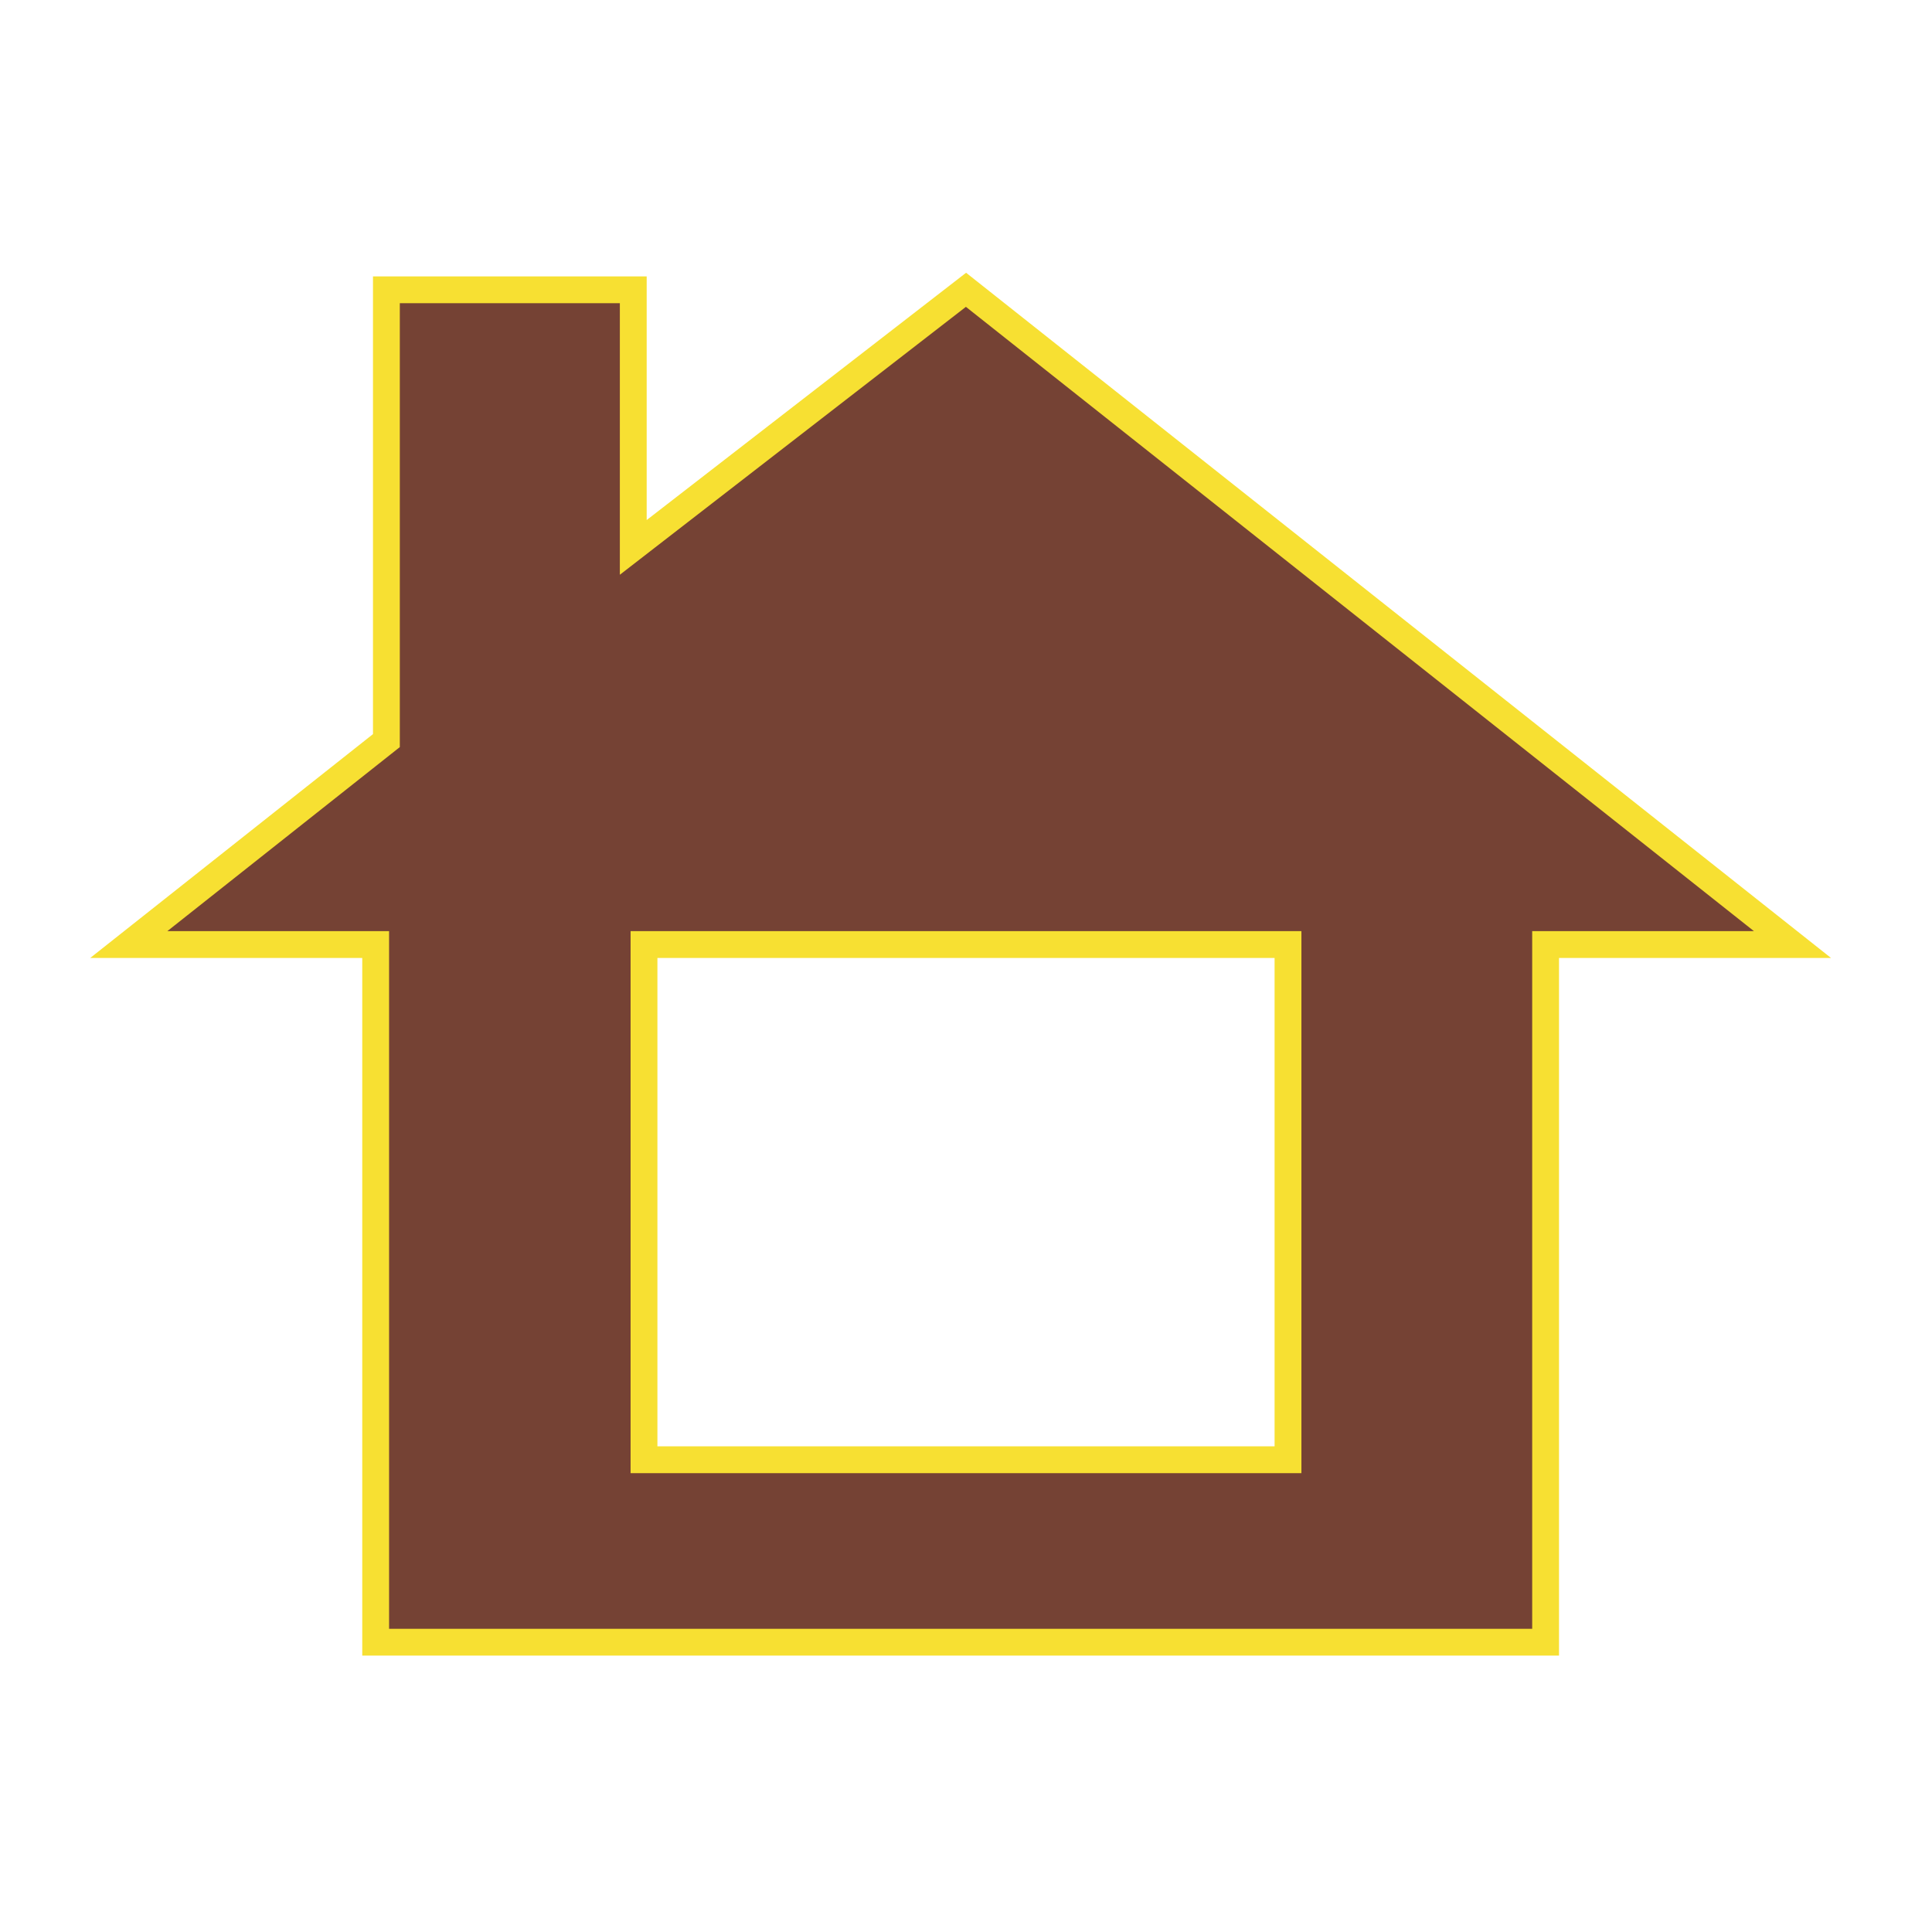 <?xml version="1.0" encoding="UTF-8"?>
<svg width="36px" height="36px" viewBox="0 0 36 36" version="1.1" xmlns="http://www.w3.org/2000/svg" xmlns:xlink="http://www.w3.org/1999/xlink">
    <!-- Generator: Sketch 43.2 (39069) - http://www.bohemiancoding.com/sketch -->
    <title>ic_home_kira_18px</title>
    <desc>Created with Sketch.</desc>
    <defs></defs>
    <g id="Page-1" stroke="none" stroke-width="1" fill="none" fill-rule="evenodd">
        <g id="ic_home_kira_18px">
            <path d="M11.8,10.2 L11.8,5.4 L7.2,5.4 L7.2,13.8 L2.4,17.6 L7,17.6 L7,30.6 L14.8,30.6 L21,30.6 L28.8,30.6 L28.8,17.6 L33.4,17.6 L18,5.4 L11.8,10.2 Z M24,27.2 L12,27.2 L12,17.6 L24,17.6 L24,27.2 Z" id="Shape" stroke="#F7E032" stroke-width="0.5" fill="#754234" fill-rule="nonzero"></path>
            <polygon id="Shape" points="0 0 36 0 36 36 0 36"></polygon>
        </g>
    </g>
</svg>